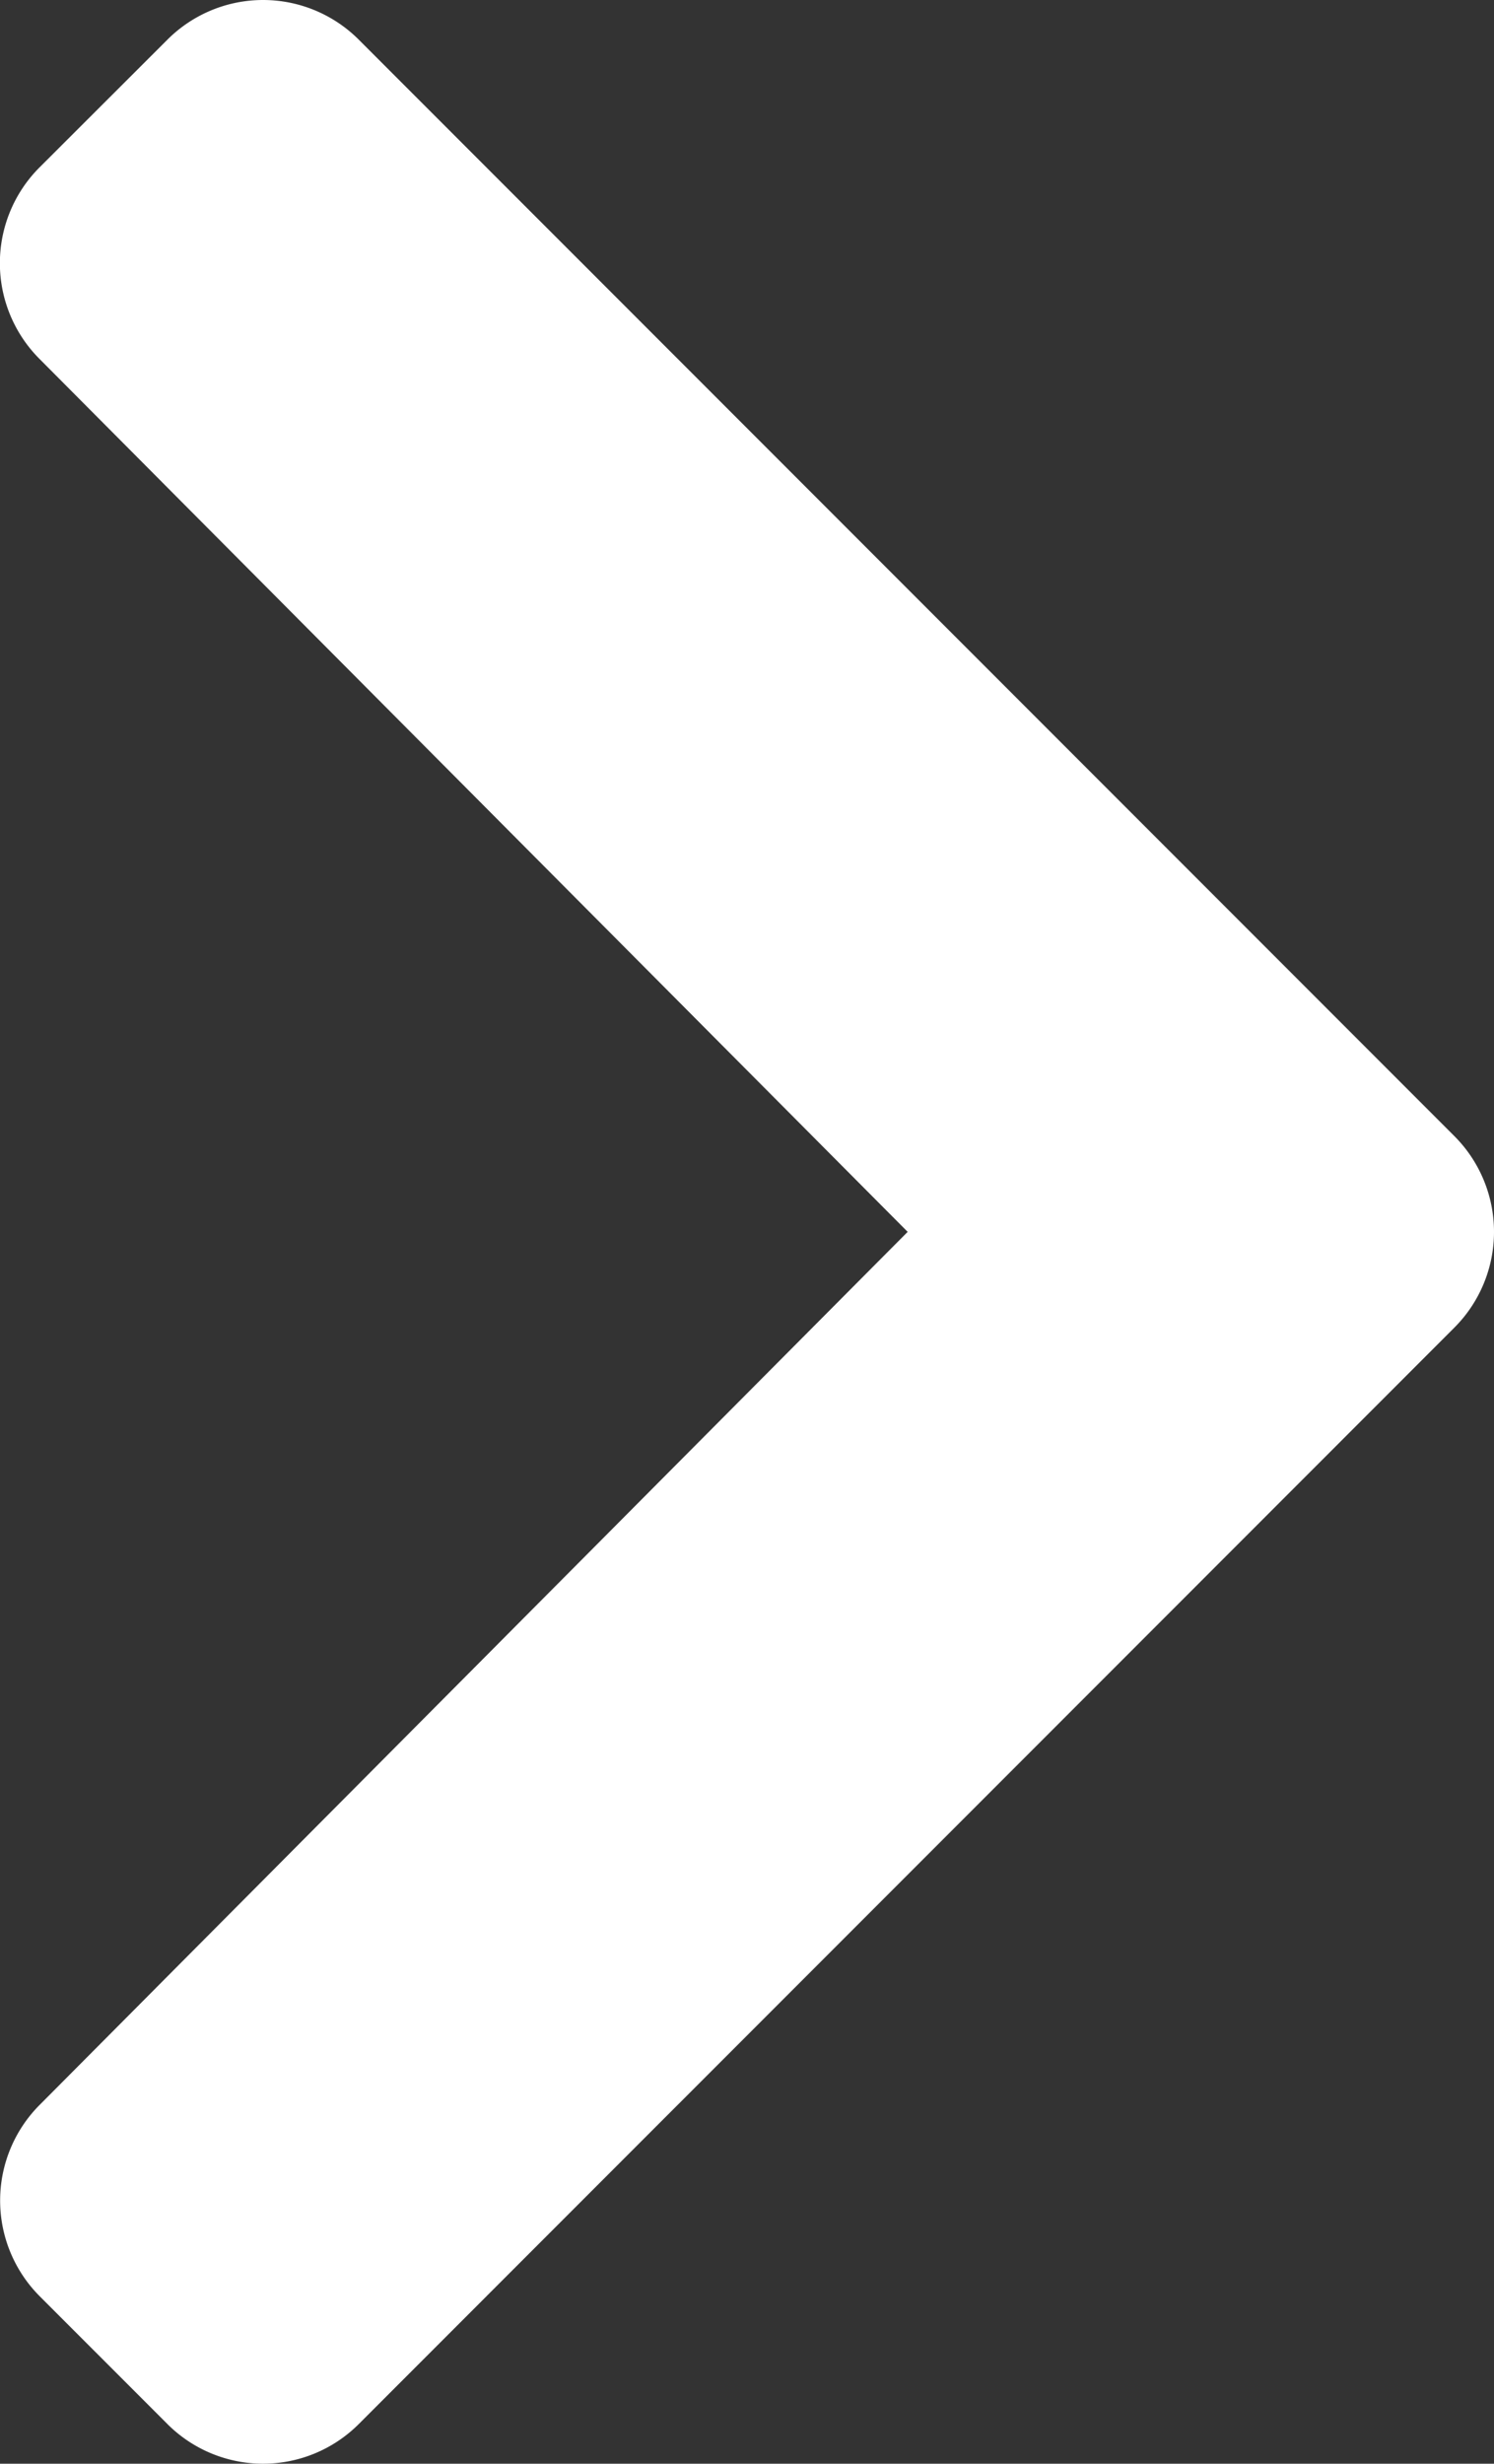<svg xmlns="http://www.w3.org/2000/svg" width="18.206" height="30" viewBox="0 0 18.206 30"><rect x="0" y="0" width="18.206" height="30" fill="#333333" stroke="none"/><defs><style>.a{fill:#fff;}</style></defs><path class="a" d="M16.166.483,29.517,13.834a1.649,1.649,0,0,1,0,2.332L27.96,17.723a1.649,1.649,0,0,1-2.329,0L15,7.145,4.369,17.726a1.649,1.649,0,0,1-2.329,0L.483,16.166a1.649,1.649,0,0,1,0-2.332L13.834.483a1.649,1.649,0,0,1,2.332,0Z" transform="translate(18.206) rotate(90)"/></svg>